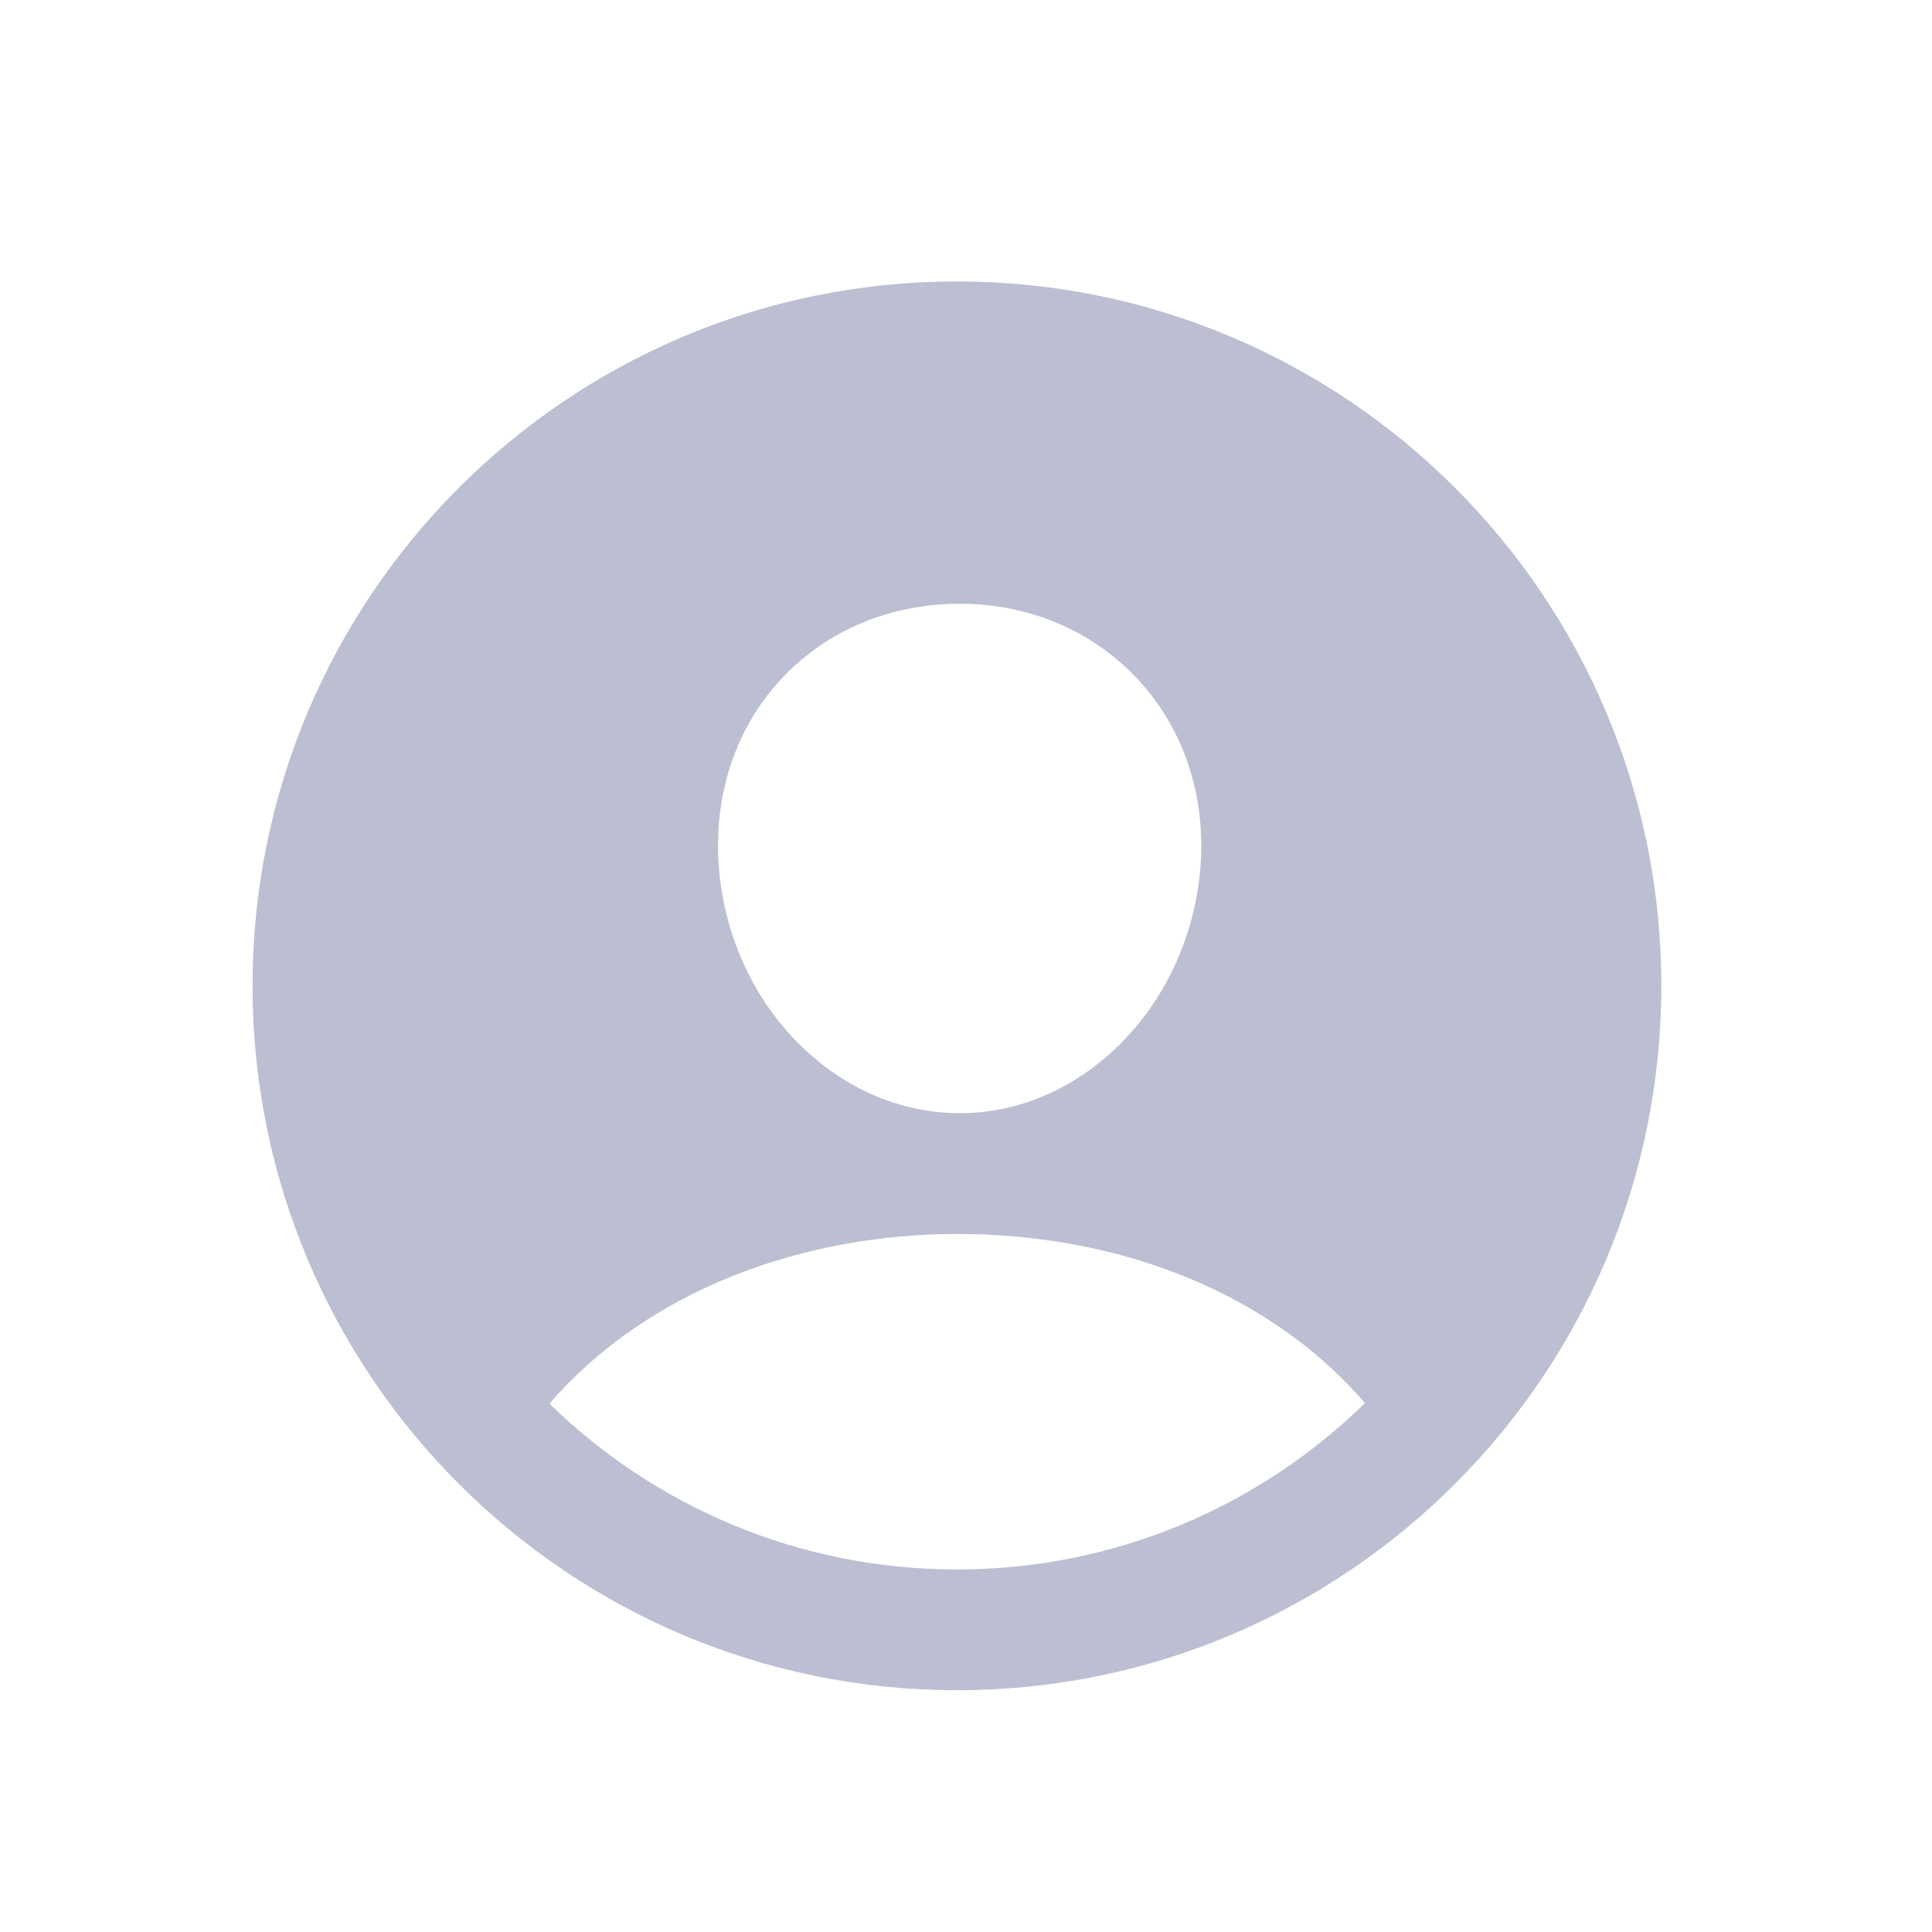 <svg width="28" height="28" viewBox="0 0 28 28" fill="none" xmlns="http://www.w3.org/2000/svg">
    <path fill-rule="evenodd" clip-rule="evenodd"
        d="M3.66 14.287C3.66 8.65 8.231 4.079 13.868 4.079C19.506 4.079 24.077 8.65 24.077 14.287C24.077 19.925 19.506 24.496 13.868 24.496C8.231 24.496 3.66 19.925 3.66 14.287ZM13.868 22.746C16.17 22.746 18.257 21.826 19.782 20.335C19.357 19.84 18.848 19.41 18.268 19.054C17.006 18.277 15.479 17.884 13.869 17.884C12.282 17.884 10.719 18.295 9.465 19.072C8.89 19.428 8.386 19.854 7.963 20.343C9.487 21.83 11.571 22.746 13.868 22.746ZM13.909 8.75C12.917 8.75 11.992 9.122 11.323 9.84C10.652 10.56 10.345 11.529 10.416 12.536C10.482 13.469 10.855 14.355 11.482 15.029C12.126 15.718 12.985 16.133 13.909 16.133C14.832 16.133 15.69 15.719 16.333 15.028C16.96 14.355 17.332 13.469 17.4 12.537C17.471 11.534 17.162 10.567 16.489 9.844C15.824 9.129 14.899 8.75 13.909 8.75Z"
        fill="#BCBED2" />
</svg>
